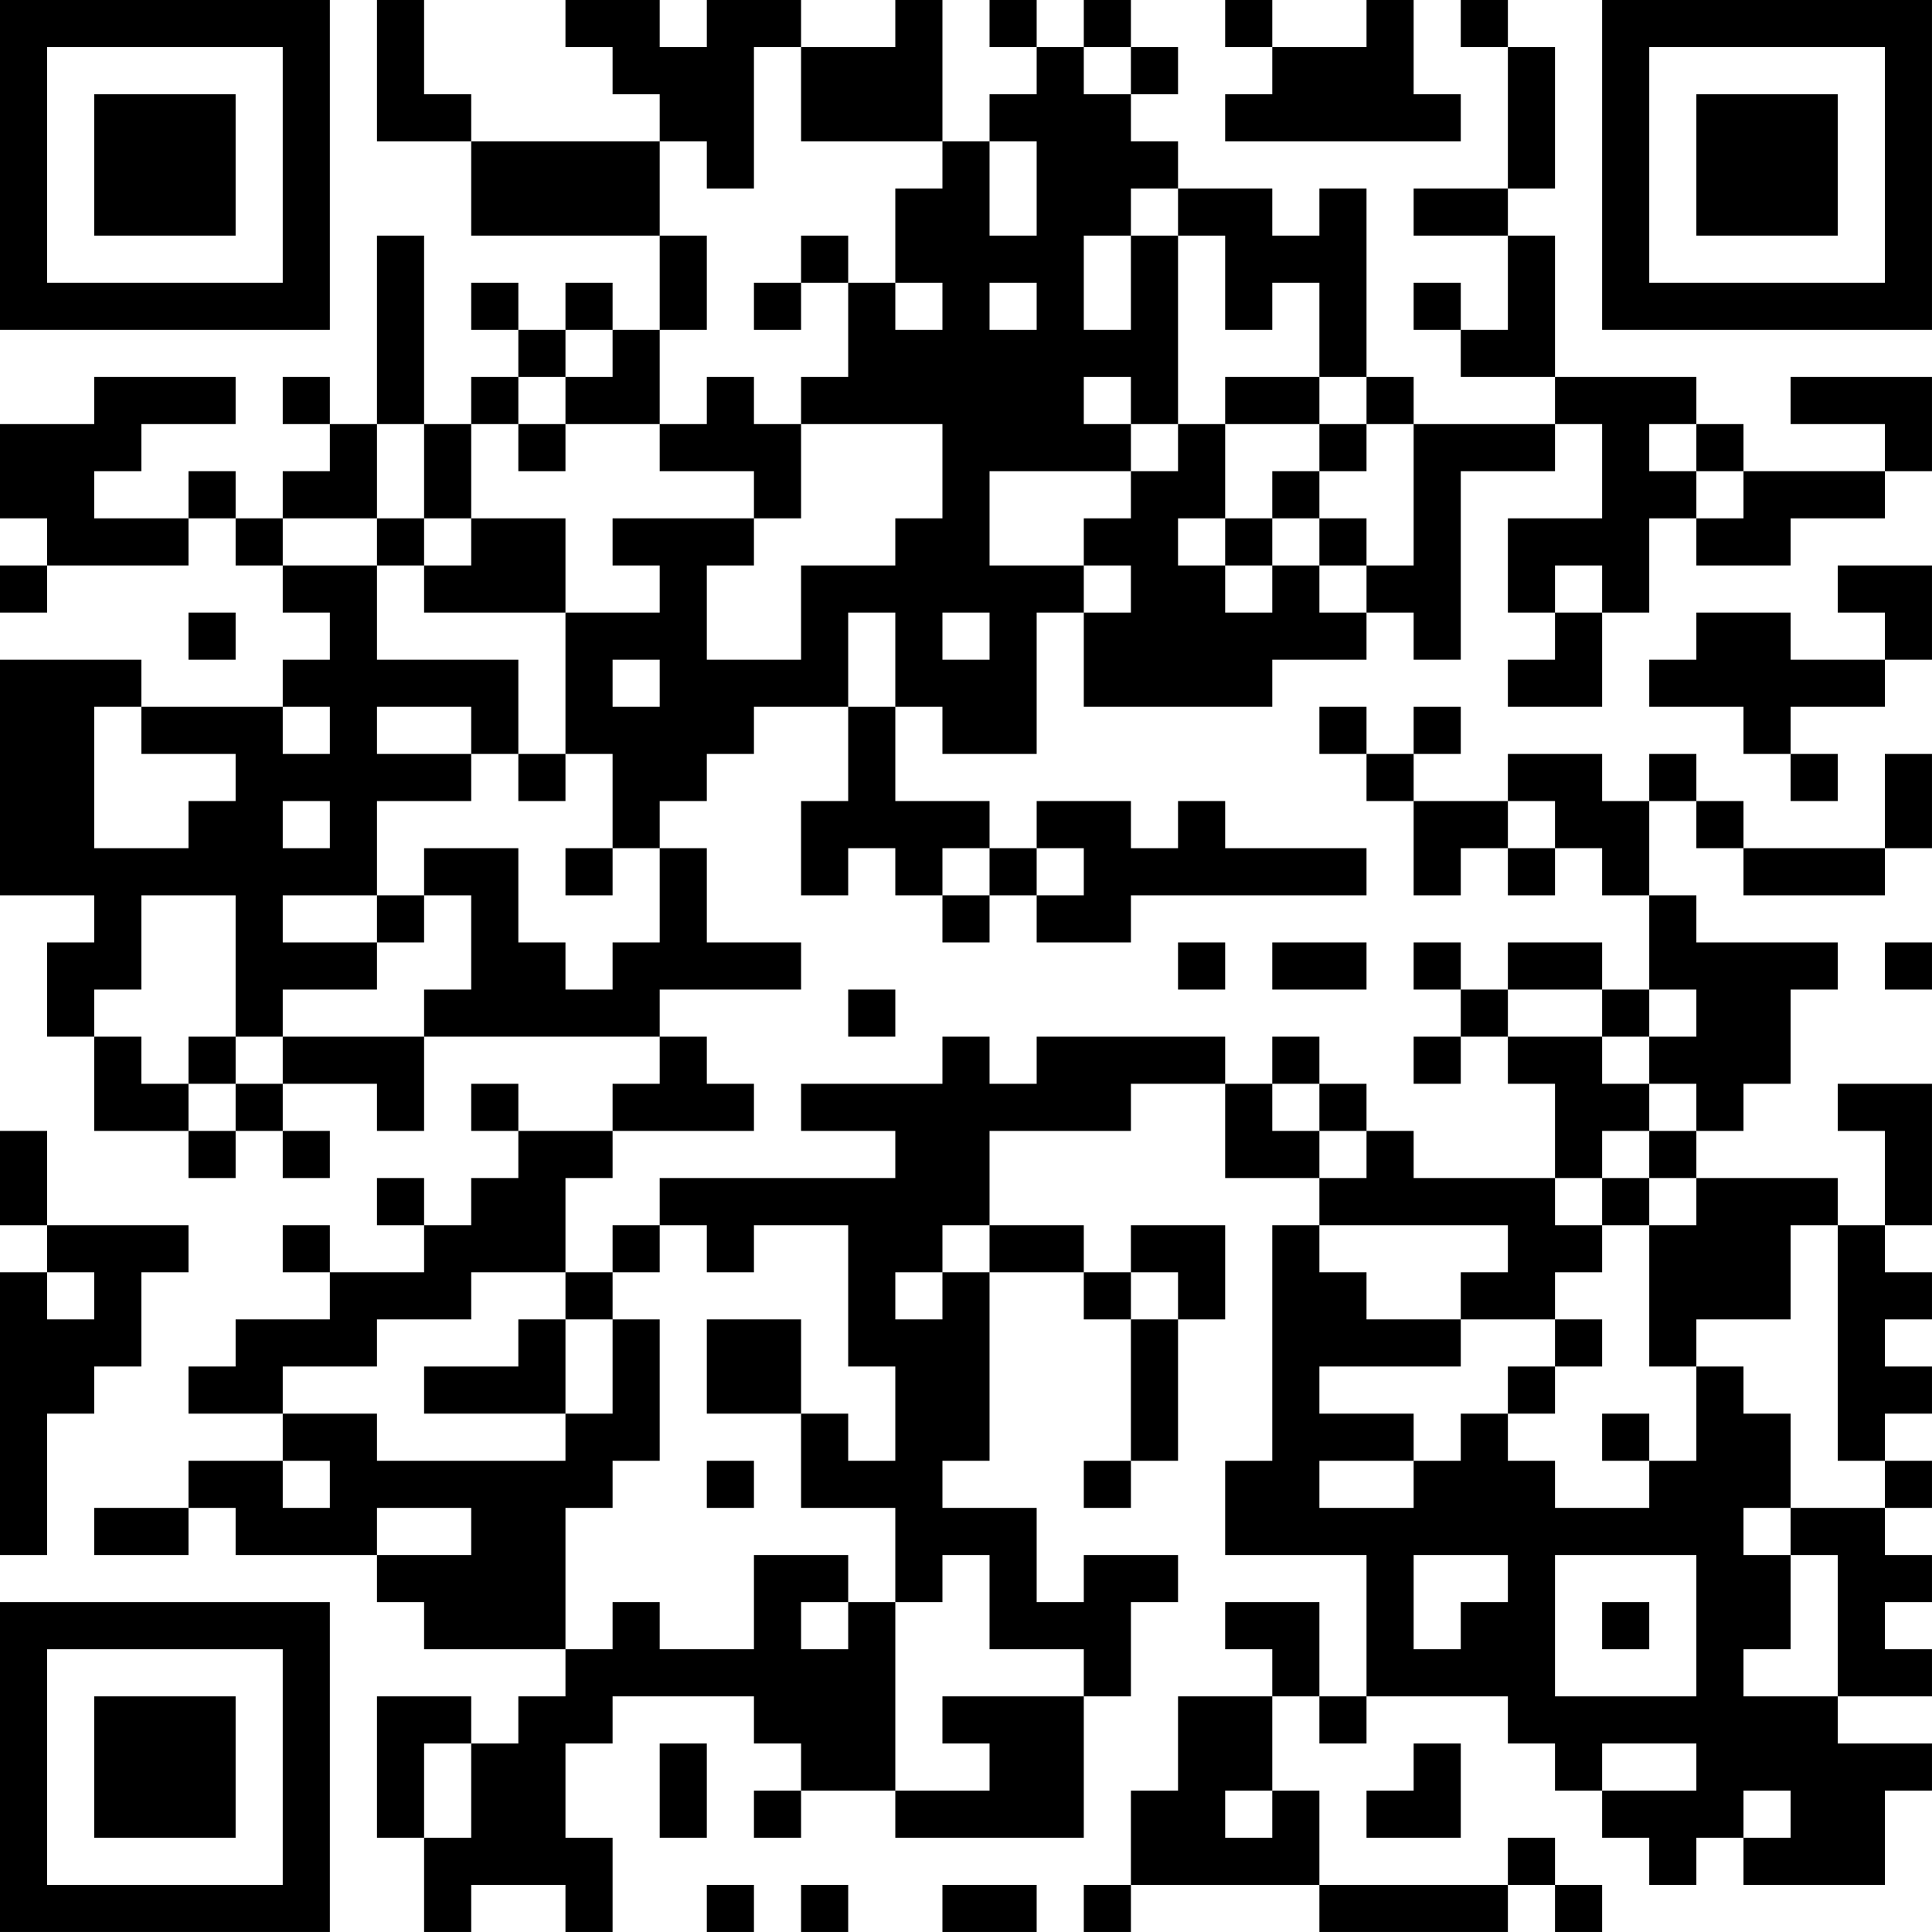 <?xml version="1.0" encoding="UTF-8"?>
<svg xmlns="http://www.w3.org/2000/svg" version="1.1" width="200" height="200" viewBox="0 0 200 200"><rect x="0" y="0" width="200" height="200" fill="#ffffff"/><g transform="scale(4.878)"><g transform="translate(0,0)"><path fill-rule="evenodd" d="M8 0L8 3L10 3L10 5L14 5L14 7L13 7L13 6L12 6L12 7L11 7L11 6L10 6L10 7L11 7L11 8L10 8L10 9L9 9L9 5L8 5L8 9L7 9L7 8L6 8L6 9L7 9L7 10L6 10L6 11L5 11L5 10L4 10L4 11L2 11L2 10L3 10L3 9L5 9L5 8L2 8L2 9L0 9L0 11L1 11L1 12L0 12L0 13L1 13L1 12L4 12L4 11L5 11L5 12L6 12L6 13L7 13L7 14L6 14L6 15L3 15L3 14L0 14L0 19L2 19L2 20L1 20L1 22L2 22L2 24L4 24L4 25L5 25L5 24L6 24L6 25L7 25L7 24L6 24L6 23L8 23L8 24L9 24L9 22L14 22L14 23L13 23L13 24L11 24L11 23L10 23L10 24L11 24L11 25L10 25L10 26L9 26L9 25L8 25L8 26L9 26L9 27L7 27L7 26L6 26L6 27L7 27L7 28L5 28L5 29L4 29L4 30L6 30L6 31L4 31L4 32L2 32L2 33L4 33L4 32L5 32L5 33L8 33L8 34L9 34L9 35L12 35L12 36L11 36L11 37L10 37L10 36L8 36L8 39L9 39L9 41L10 41L10 40L12 40L12 41L13 41L13 39L12 39L12 37L13 37L13 36L16 36L16 37L17 37L17 38L16 38L16 39L17 39L17 38L19 38L19 39L23 39L23 36L24 36L24 34L25 34L25 33L23 33L23 34L22 34L22 32L20 32L20 31L21 31L21 27L23 27L23 28L24 28L24 31L23 31L23 32L24 32L24 31L25 31L25 28L26 28L26 26L24 26L24 27L23 27L23 26L21 26L21 24L24 24L24 23L26 23L26 25L28 25L28 26L27 26L27 31L26 31L26 33L29 33L29 36L28 36L28 34L26 34L26 35L27 35L27 36L25 36L25 38L24 38L24 40L23 40L23 41L24 41L24 40L28 40L28 41L32 41L32 40L33 40L33 41L34 41L34 40L33 40L33 39L32 39L32 40L28 40L28 38L27 38L27 36L28 36L28 37L29 37L29 36L32 36L32 37L33 37L33 38L34 38L34 39L35 39L35 40L36 40L36 39L37 39L37 40L40 40L40 38L41 38L41 37L39 37L39 36L41 36L41 35L40 35L40 34L41 34L41 33L40 33L40 32L41 32L41 31L40 31L40 30L41 30L41 29L40 29L40 28L41 28L41 27L40 27L40 26L41 26L41 23L39 23L39 24L40 24L40 26L39 26L39 25L36 25L36 24L37 24L37 23L38 23L38 21L39 21L39 20L36 20L36 19L35 19L35 17L36 17L36 18L37 18L37 19L40 19L40 18L41 18L41 16L40 16L40 18L37 18L37 17L36 17L36 16L35 16L35 17L34 17L34 16L32 16L32 17L30 17L30 16L31 16L31 15L30 15L30 16L29 16L29 15L28 15L28 16L29 16L29 17L30 17L30 19L31 19L31 18L32 18L32 19L33 19L33 18L34 18L34 19L35 19L35 21L34 21L34 20L32 20L32 21L31 21L31 20L30 20L30 21L31 21L31 22L30 22L30 23L31 23L31 22L32 22L32 23L33 23L33 25L30 25L30 24L29 24L29 23L28 23L28 22L27 22L27 23L26 23L26 22L22 22L22 23L21 23L21 22L20 22L20 23L17 23L17 24L19 24L19 25L14 25L14 26L13 26L13 27L12 27L12 25L13 25L13 24L16 24L16 23L15 23L15 22L14 22L14 21L17 21L17 20L15 20L15 18L14 18L14 17L15 17L15 16L16 16L16 15L18 15L18 17L17 17L17 19L18 19L18 18L19 18L19 19L20 19L20 20L21 20L21 19L22 19L22 20L24 20L24 19L29 19L29 18L26 18L26 17L25 17L25 18L24 18L24 17L22 17L22 18L21 18L21 17L19 17L19 15L20 15L20 16L22 16L22 13L23 13L23 15L27 15L27 14L29 14L29 13L30 13L30 14L31 14L31 10L33 10L33 9L34 9L34 11L32 11L32 13L33 13L33 14L32 14L32 15L34 15L34 13L35 13L35 11L36 11L36 12L38 12L38 11L40 11L40 10L41 10L41 8L38 8L38 9L40 9L40 10L37 10L37 9L36 9L36 8L33 8L33 5L32 5L32 4L33 4L33 1L32 1L32 0L31 0L31 1L32 1L32 4L30 4L30 5L32 5L32 7L31 7L31 6L30 6L30 7L31 7L31 8L33 8L33 9L30 9L30 8L29 8L29 4L28 4L28 5L27 5L27 4L25 4L25 3L24 3L24 2L25 2L25 1L24 1L24 0L23 0L23 1L22 1L22 0L21 0L21 1L22 1L22 2L21 2L21 3L20 3L20 0L19 0L19 1L17 1L17 0L15 0L15 1L14 1L14 0L12 0L12 1L13 1L13 2L14 2L14 3L10 3L10 2L9 2L9 0ZM26 0L26 1L27 1L27 2L26 2L26 3L31 3L31 2L30 2L30 0L29 0L29 1L27 1L27 0ZM16 1L16 4L15 4L15 3L14 3L14 5L15 5L15 7L14 7L14 9L12 9L12 8L13 8L13 7L12 7L12 8L11 8L11 9L10 9L10 11L9 11L9 9L8 9L8 11L6 11L6 12L8 12L8 14L11 14L11 16L10 16L10 15L8 15L8 16L10 16L10 17L8 17L8 19L6 19L6 20L8 20L8 21L6 21L6 22L5 22L5 19L3 19L3 21L2 21L2 22L3 22L3 23L4 23L4 24L5 24L5 23L6 23L6 22L9 22L9 21L10 21L10 19L9 19L9 18L11 18L11 20L12 20L12 21L13 21L13 20L14 20L14 18L13 18L13 16L12 16L12 13L14 13L14 12L13 12L13 11L16 11L16 12L15 12L15 14L17 14L17 12L19 12L19 11L20 11L20 9L17 9L17 8L18 8L18 6L19 6L19 7L20 7L20 6L19 6L19 4L20 4L20 3L17 3L17 1ZM23 1L23 2L24 2L24 1ZM21 3L21 5L22 5L22 3ZM24 4L24 5L23 5L23 7L24 7L24 5L25 5L25 9L24 9L24 8L23 8L23 9L24 9L24 10L21 10L21 12L23 12L23 13L24 13L24 12L23 12L23 11L24 11L24 10L25 10L25 9L26 9L26 11L25 11L25 12L26 12L26 13L27 13L27 12L28 12L28 13L29 13L29 12L30 12L30 9L29 9L29 8L28 8L28 6L27 6L27 7L26 7L26 5L25 5L25 4ZM17 5L17 6L16 6L16 7L17 7L17 6L18 6L18 5ZM21 6L21 7L22 7L22 6ZM15 8L15 9L14 9L14 10L16 10L16 11L17 11L17 9L16 9L16 8ZM26 8L26 9L28 9L28 10L27 10L27 11L26 11L26 12L27 12L27 11L28 11L28 12L29 12L29 11L28 11L28 10L29 10L29 9L28 9L28 8ZM11 9L11 10L12 10L12 9ZM35 9L35 10L36 10L36 11L37 11L37 10L36 10L36 9ZM8 11L8 12L9 12L9 13L12 13L12 11L10 11L10 12L9 12L9 11ZM33 12L33 13L34 13L34 12ZM39 12L39 13L40 13L40 14L38 14L38 13L36 13L36 14L35 14L35 15L37 15L37 16L38 16L38 17L39 17L39 16L38 16L38 15L40 15L40 14L41 14L41 12ZM4 13L4 14L5 14L5 13ZM18 13L18 15L19 15L19 13ZM20 13L20 14L21 14L21 13ZM13 14L13 15L14 15L14 14ZM2 15L2 18L4 18L4 17L5 17L5 16L3 16L3 15ZM6 15L6 16L7 16L7 15ZM11 16L11 17L12 17L12 16ZM6 17L6 18L7 18L7 17ZM32 17L32 18L33 18L33 17ZM12 18L12 19L13 19L13 18ZM20 18L20 19L21 19L21 18ZM22 18L22 19L23 19L23 18ZM8 19L8 20L9 20L9 19ZM25 20L25 21L26 21L26 20ZM27 20L27 21L29 21L29 20ZM40 20L40 21L41 21L41 20ZM18 21L18 22L19 22L19 21ZM32 21L32 22L34 22L34 23L35 23L35 24L34 24L34 25L33 25L33 26L34 26L34 27L33 27L33 28L31 28L31 27L32 27L32 26L28 26L28 27L29 27L29 28L31 28L31 29L28 29L28 30L30 30L30 31L28 31L28 32L30 32L30 31L31 31L31 30L32 30L32 31L33 31L33 32L35 32L35 31L36 31L36 29L37 29L37 30L38 30L38 32L37 32L37 33L38 33L38 35L37 35L37 36L39 36L39 33L38 33L38 32L40 32L40 31L39 31L39 26L38 26L38 28L36 28L36 29L35 29L35 26L36 26L36 25L35 25L35 24L36 24L36 23L35 23L35 22L36 22L36 21L35 21L35 22L34 22L34 21ZM4 22L4 23L5 23L5 22ZM27 23L27 24L28 24L28 25L29 25L29 24L28 24L28 23ZM0 24L0 26L1 26L1 27L0 27L0 33L1 33L1 30L2 30L2 29L3 29L3 27L4 27L4 26L1 26L1 24ZM34 25L34 26L35 26L35 25ZM14 26L14 27L13 27L13 28L12 28L12 27L10 27L10 28L8 28L8 29L6 29L6 30L8 30L8 31L12 31L12 30L13 30L13 28L14 28L14 31L13 31L13 32L12 32L12 35L13 35L13 34L14 34L14 35L16 35L16 33L18 33L18 34L17 34L17 35L18 35L18 34L19 34L19 38L21 38L21 37L20 37L20 36L23 36L23 35L21 35L21 33L20 33L20 34L19 34L19 32L17 32L17 30L18 30L18 31L19 31L19 29L18 29L18 26L16 26L16 27L15 27L15 26ZM20 26L20 27L19 27L19 28L20 28L20 27L21 27L21 26ZM1 27L1 28L2 28L2 27ZM24 27L24 28L25 28L25 27ZM11 28L11 29L9 29L9 30L12 30L12 28ZM15 28L15 30L17 30L17 28ZM33 28L33 29L32 29L32 30L33 30L33 29L34 29L34 28ZM34 30L34 31L35 31L35 30ZM6 31L6 32L7 32L7 31ZM15 31L15 32L16 32L16 31ZM8 32L8 33L10 33L10 32ZM30 33L30 35L31 35L31 34L32 34L32 33ZM33 33L33 36L36 36L36 33ZM34 34L34 35L35 35L35 34ZM9 37L9 39L10 39L10 37ZM14 37L14 39L15 39L15 37ZM30 37L30 38L29 38L29 39L31 39L31 37ZM34 37L34 38L36 38L36 37ZM26 38L26 39L27 39L27 38ZM37 38L37 39L38 39L38 38ZM15 40L15 41L16 41L16 40ZM17 40L17 41L18 41L18 40ZM20 40L20 41L22 41L22 40ZM0 0L0 7L7 7L7 0ZM1 1L1 6L6 6L6 1ZM2 2L2 5L5 5L5 2ZM34 0L34 7L41 7L41 0ZM35 1L35 6L40 6L40 1ZM36 2L36 5L39 5L39 2ZM0 34L0 41L7 41L7 34ZM1 35L1 40L6 40L6 35ZM2 36L2 39L5 39L5 36Z" fill="#000000"/></g></g></svg>

